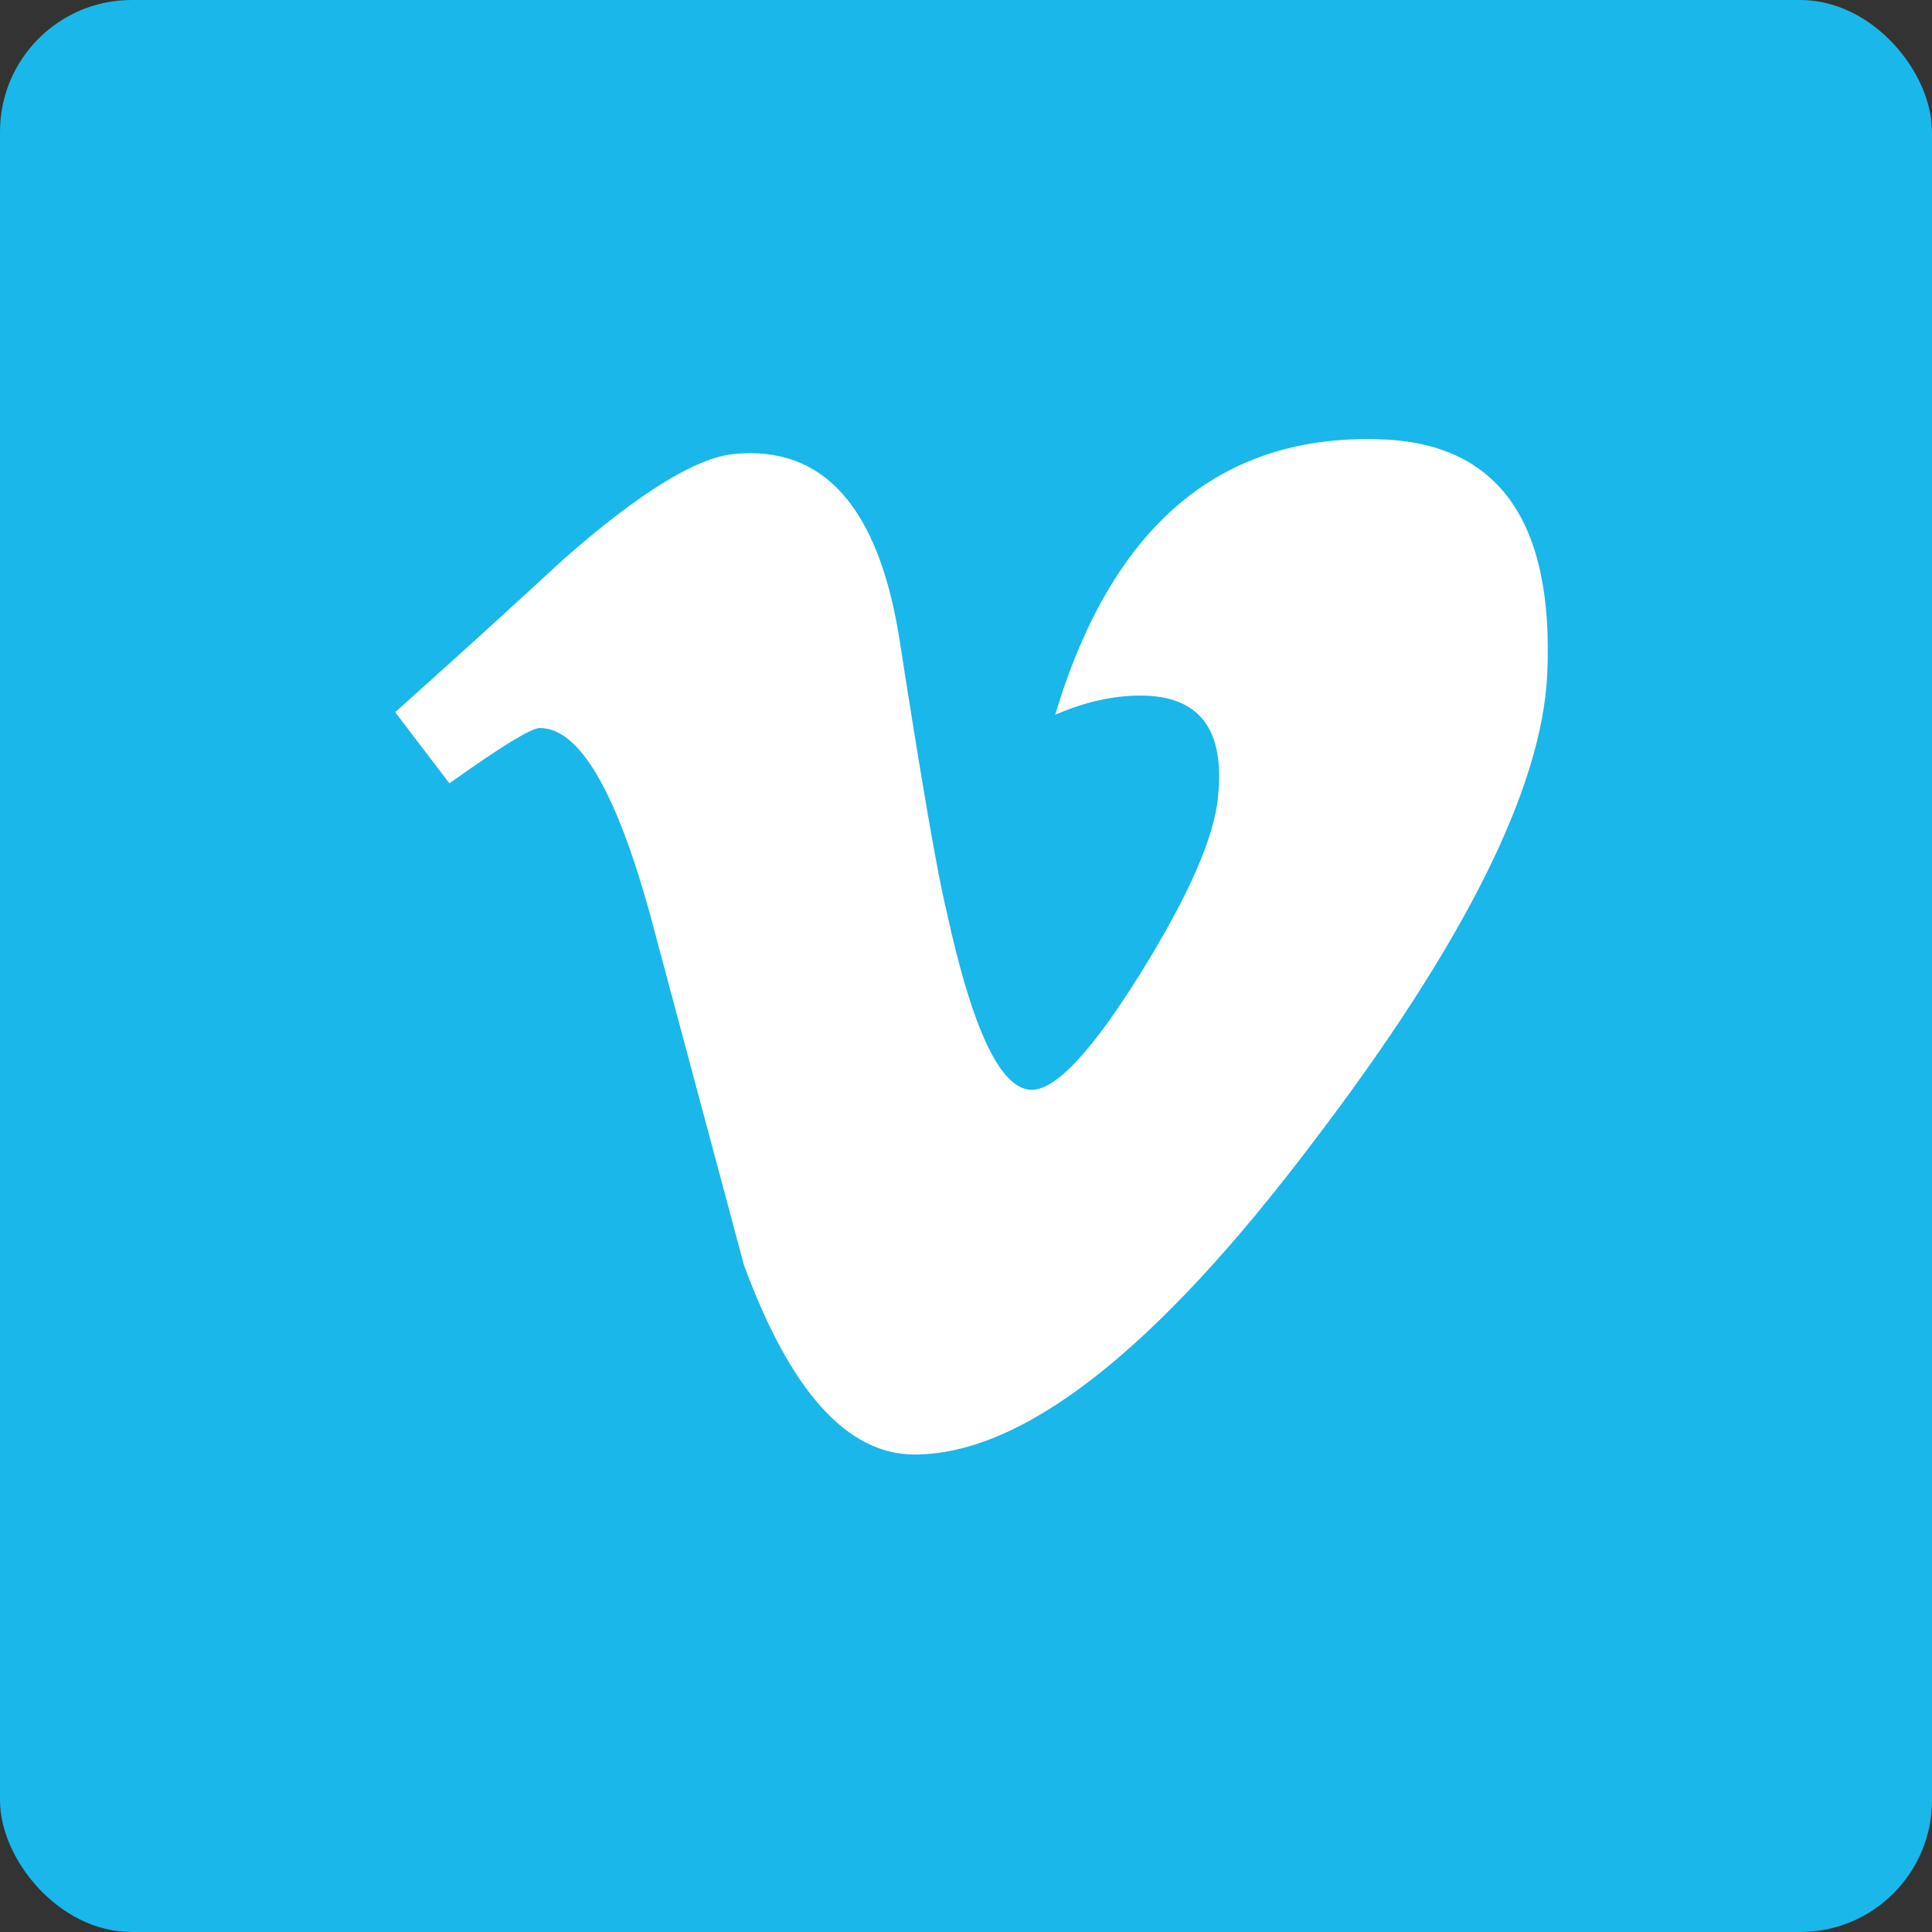 <?xml version="1.0" encoding="UTF-8" standalone="no"?>
<svg width="40px" height="40px" viewBox="0 0 40 40" version="1.1" xmlns="http://www.w3.org/2000/svg" xmlns:xlink="http://www.w3.org/1999/xlink">
    <rect x="0" y="0" width="40" height="40" fill="#333333" stroke="none"/>
    <!-- Generator: Sketch 3.8.3 (29802) - http://www.bohemiancoding.com/sketch -->
    <title>vimeo</title>
    <desc>Created with Sketch.</desc>
    <defs></defs>
    <g id="Page-1" stroke="none" stroke-width="1" fill="none" fill-rule="evenodd">
        <g id="vimeo">
            <rect id="Rectangle-1" fill="#1AB7EA" x="0" y="0" width="40" height="40" rx="2.727"></rect>
            <path d="M32.034,13.954 C31.928,16.32 30.305,19.559 27.167,23.672 C23.922,27.966 21.177,30.114 18.933,30.114 C17.541,30.114 16.364,28.806 15.402,26.19 C14.76,23.792 14.119,21.395 13.476,18.997 C12.762,16.382 11.996,15.073 11.177,15.073 C10.998,15.073 10.374,15.456 9.304,16.218 L8.182,14.745 C9.36,13.691 10.521,12.638 11.664,11.582 C13.235,10.2 14.415,9.473 15.201,9.399 C17.057,9.218 18.201,10.511 18.629,13.278 C19.093,16.264 19.414,18.121 19.594,18.848 C20.13,21.326 20.719,22.563 21.362,22.563 C21.861,22.563 22.612,21.76 23.613,20.152 C24.611,18.545 25.147,17.323 25.219,16.482 C25.362,15.095 24.826,14.401 23.613,14.401 C23.041,14.401 22.452,14.535 21.846,14.799 C23.019,10.887 25.26,8.987 28.567,9.095 C31.019,9.168 32.176,10.788 32.034,13.954" id="Fill-3" fill="#FFFFFF"></path>
        </g>
    </g>
</svg>